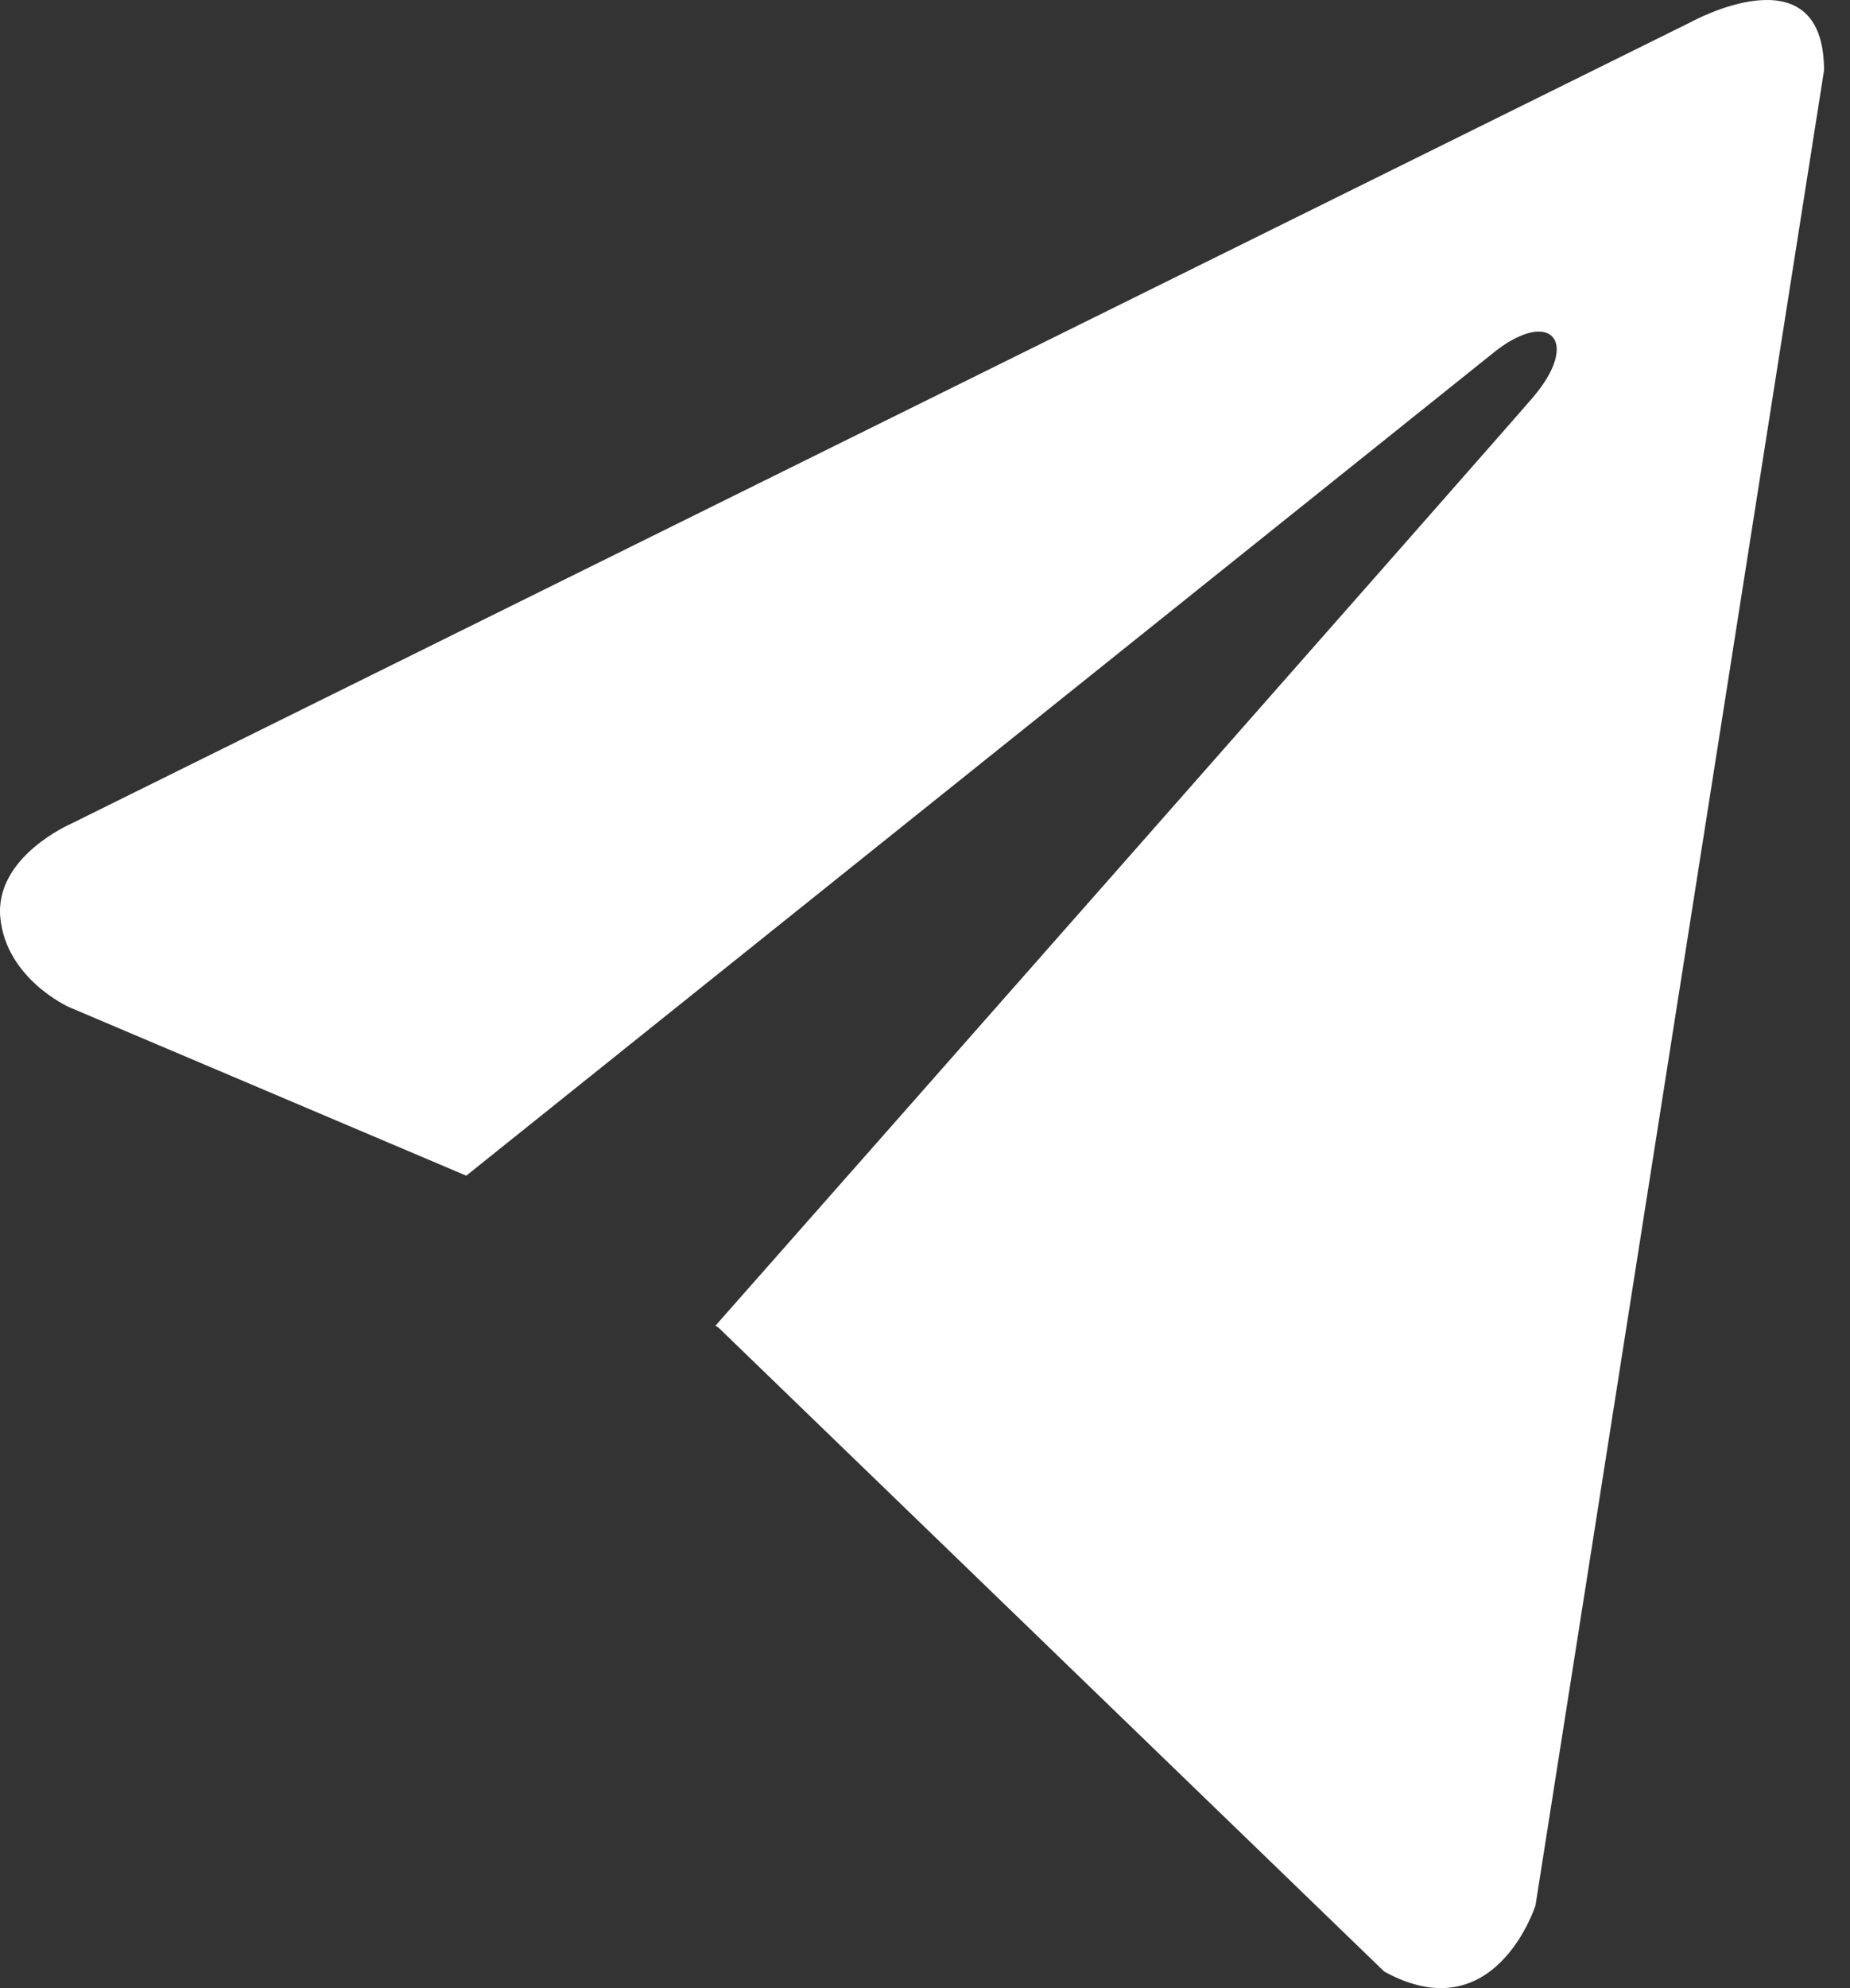 <svg width="27" height="29" viewBox="0 0 27 29" fill="none" xmlns="http://www.w3.org/2000/svg">
<rect x="0" y="0" width="27" height="29" fill="#333333" stroke="none"/>
<path d="M26.621 1.027L22.41 27.793C22.41 27.793 21.821 29.648 20.202 28.758L10.487 19.366L10.441 19.338C11.754 17.853 21.93 6.316 22.375 5.793C23.064 4.984 22.636 4.501 21.837 5.113L6.805 17.149L1.005 14.689C1.005 14.689 0.093 14.28 0.005 13.39C-0.084 12.498 1.036 12.016 1.036 12.016L24.678 0.322C24.678 0.322 26.621 -0.754 26.621 1.027Z" fill="white"/>
</svg>
